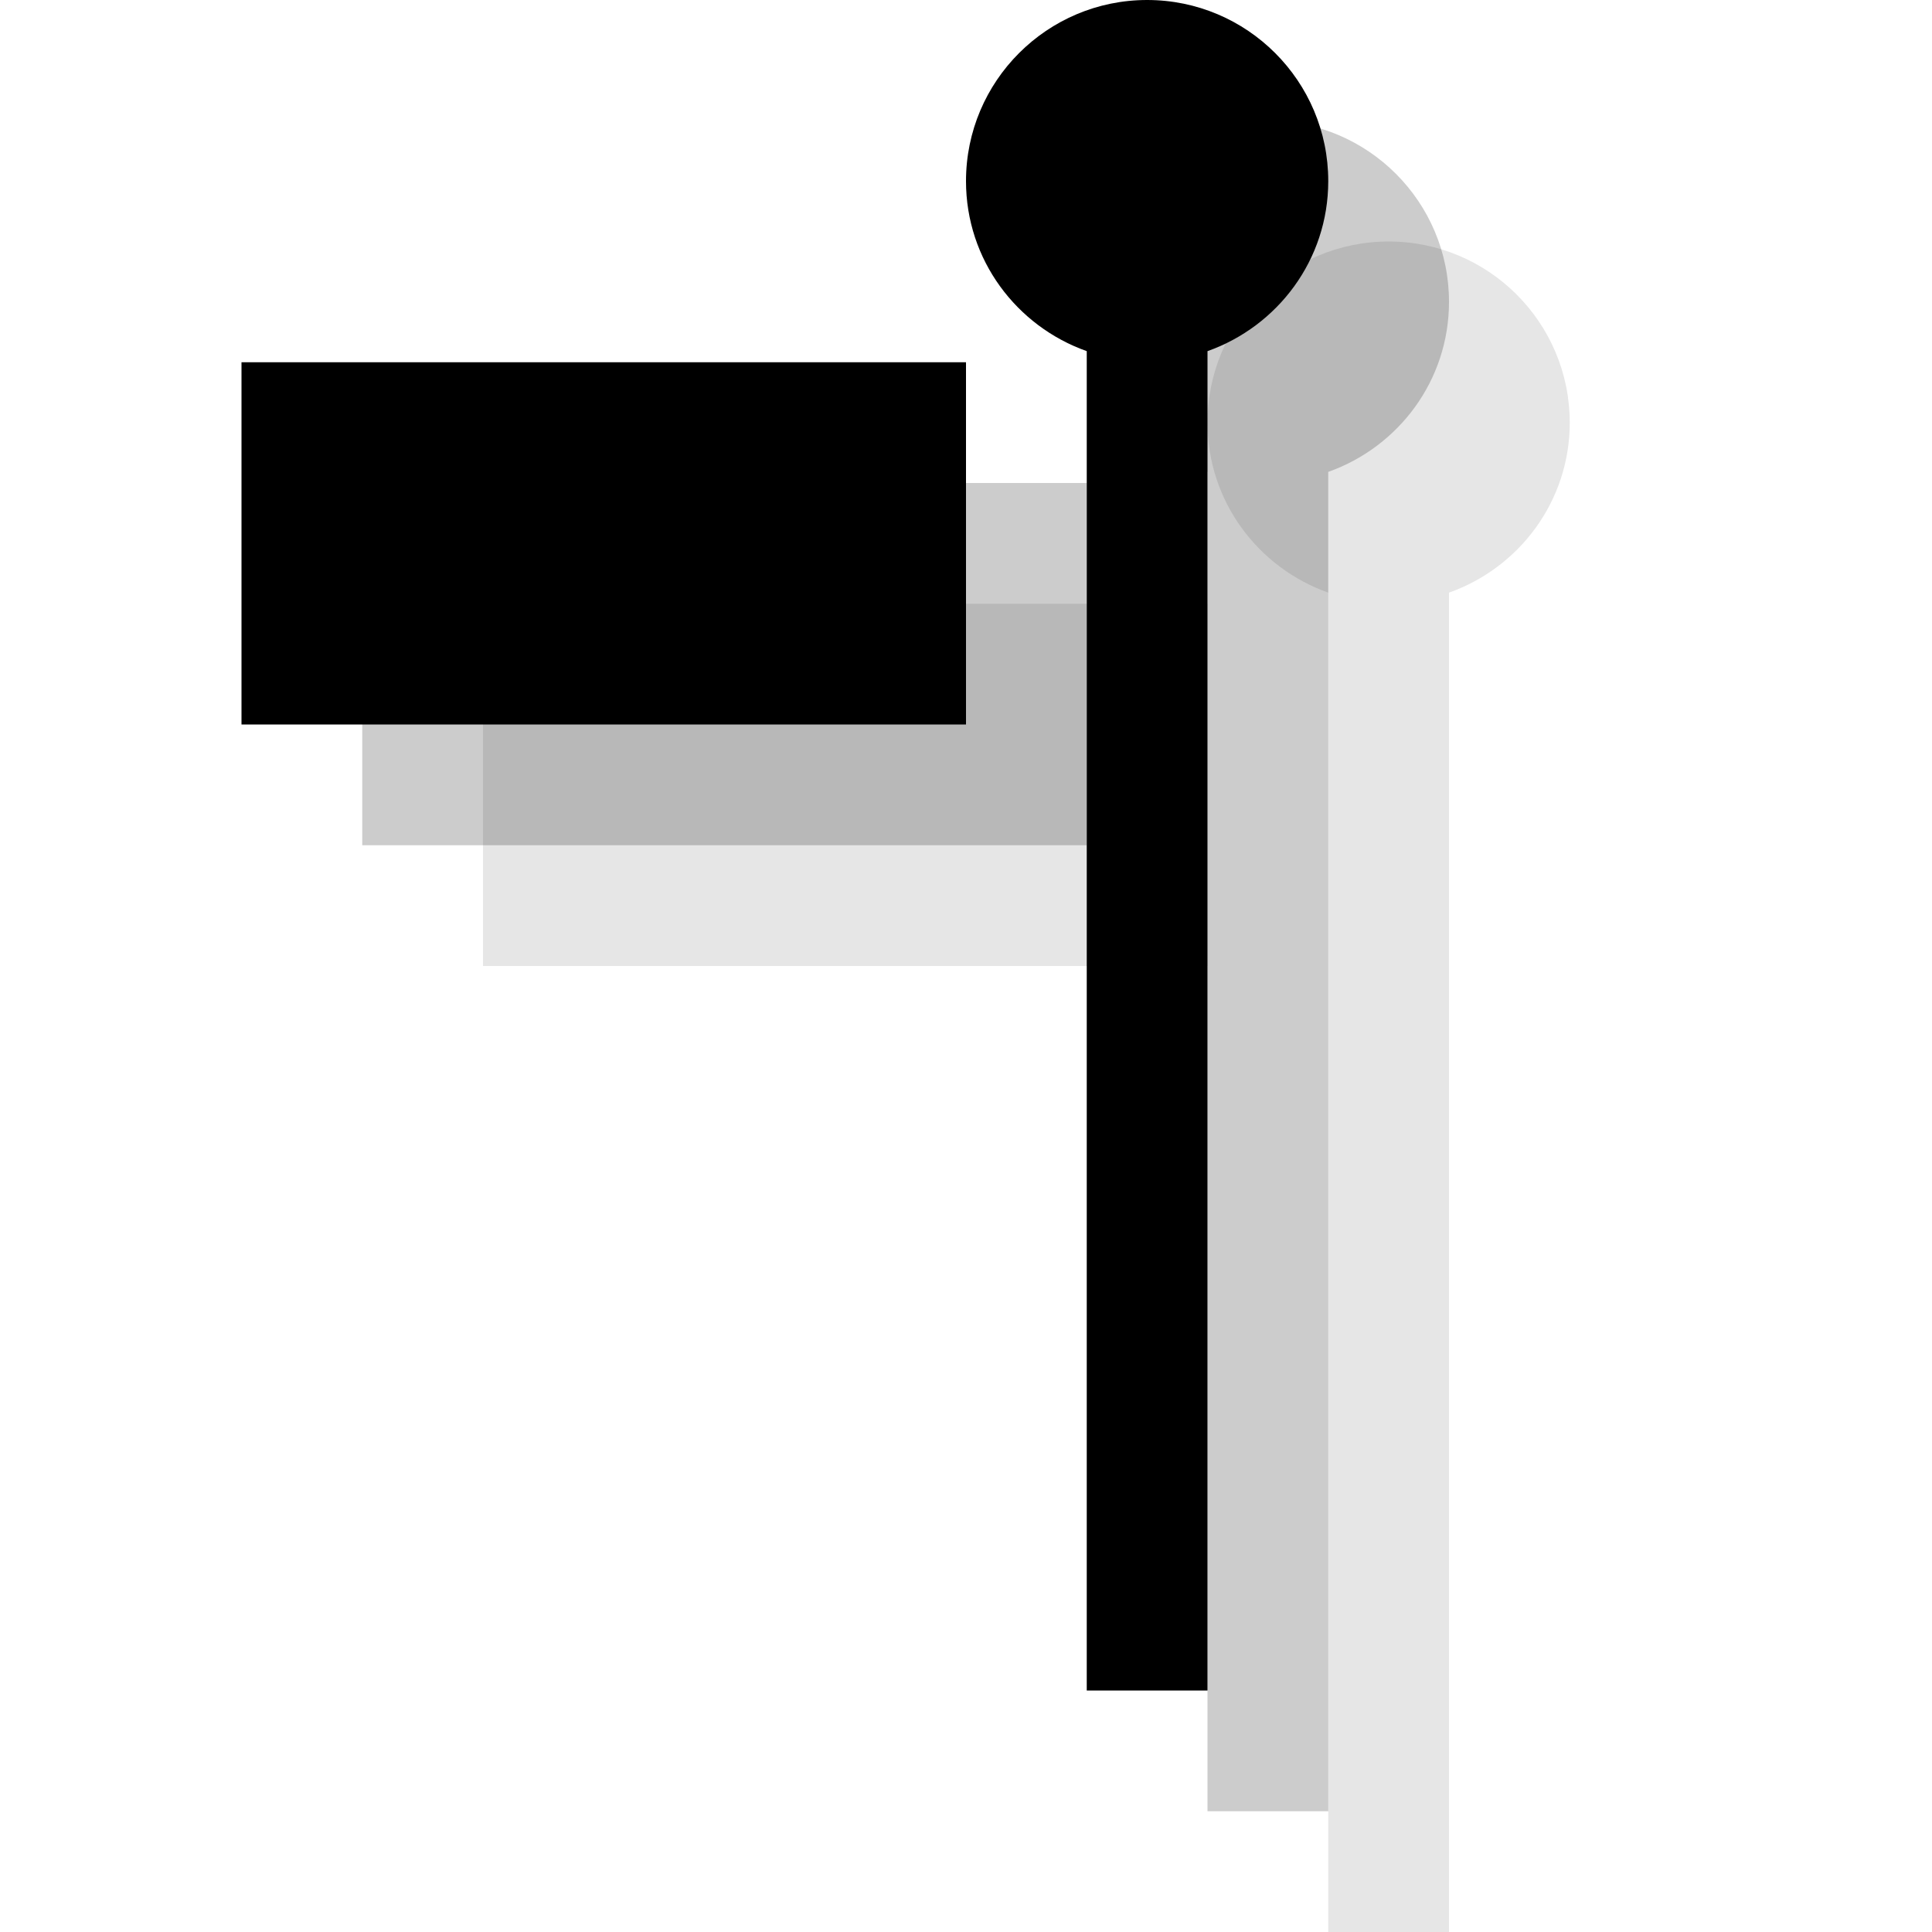 <?xml version="1.0" encoding="utf-8"?>
<!-- Generator: Adobe Illustrator 18.1.1, SVG Export Plug-In . SVG Version: 6.00 Build 0)  -->
<svg version="1.1" id="Layer_1" xmlns="http://www.w3.org/2000/svg" xmlns:xlink="http://www.w3.org/1999/xlink" x="0px" y="0px"
	 viewBox="0 0 16 16" enable-background="new 0 0 16 16" xml:space="preserve">
<path opacity="0.1" d="M13,3.5C13,2.672,12.328,2,11.5,2S10,2.672,10,3.5c0,0.652,0.419,1.202,1,1.408V16h1V4.908
	C12.581,4.702,13,4.152,13,3.5z"/>
<rect x="4" y="5" opacity="0.1" width="6" height="3"/>
<path opacity="0.2" d="M12,2.5C12,1.672,11.328,1,10.5,1S9,1.672,9,2.5c0,0.652,0.419,1.202,1,1.408V15h1V3.908
	C11.581,3.702,12,3.152,12,2.5z"/>
<rect x="3" y="4" opacity="0.2" width="6" height="3"/>
<path d="M11,1.5C11,0.672,10.328,0,9.5,0S8,0.672,8,1.5c0,0.652,0.419,1.202,1,1.408V14h1V2.908C10.581,2.702,11,2.152,11,1.5z"/>
<rect x="2" y="3" width="6" height="3"/>
</svg>
